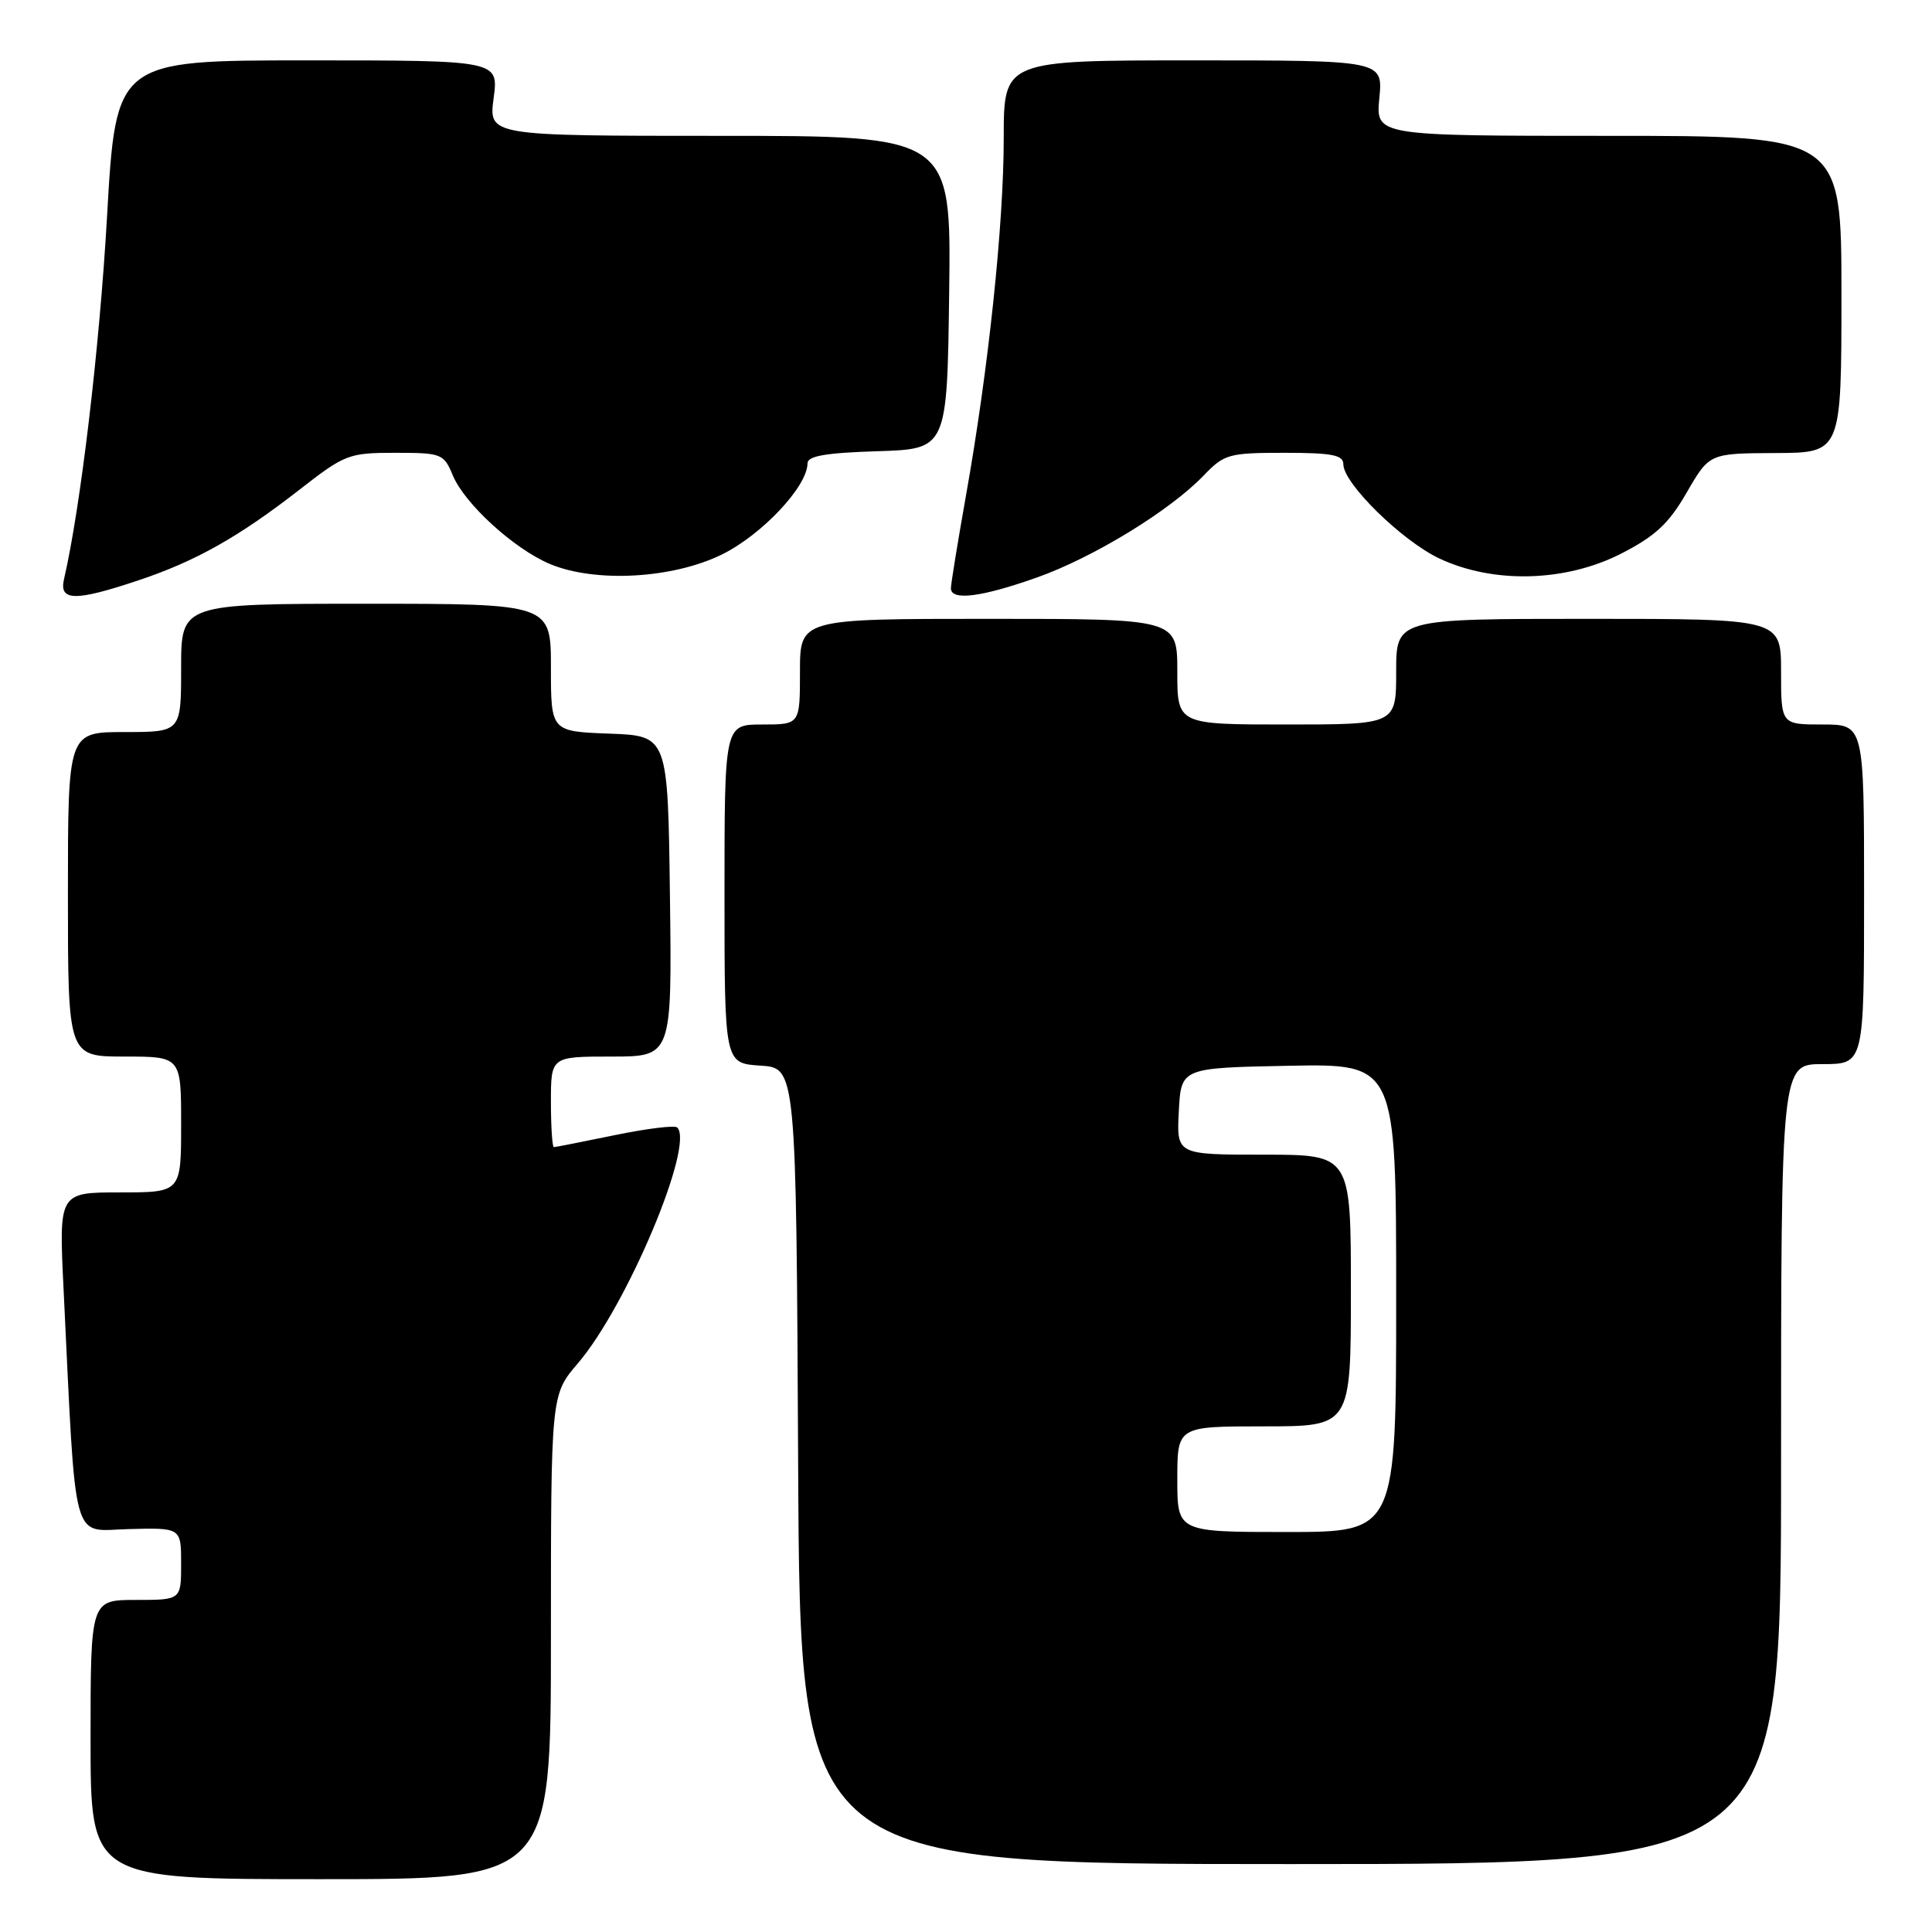 <?xml version="1.0" encoding="UTF-8" standalone="no"?>
<!DOCTYPE svg PUBLIC "-//W3C//DTD SVG 1.1//EN" "http://www.w3.org/Graphics/SVG/1.1/DTD/svg11.dtd" >
<svg xmlns="http://www.w3.org/2000/svg" xmlns:xlink="http://www.w3.org/1999/xlink" version="1.1" viewBox="0 0 256 256">
 <g >
 <path fill="currentColor"
d=" M 73.00 216.91 C 73.00 184.82 73.00 184.82 76.56 180.66 C 83.04 173.10 92.05 151.72 89.74 149.40 C 89.42 149.08 85.70 149.54 81.47 150.41 C 77.24 151.28 73.61 152.00 73.39 152.00 C 73.18 152.00 73.00 149.30 73.00 146.00 C 73.00 140.00 73.00 140.00 81.02 140.00 C 89.04 140.00 89.04 140.00 88.77 118.75 C 88.50 97.50 88.50 97.50 80.75 97.21 C 73.00 96.92 73.00 96.92 73.00 88.46 C 73.00 80.00 73.00 80.00 48.50 80.00 C 24.00 80.00 24.00 80.00 24.00 88.50 C 24.00 97.00 24.00 97.00 16.50 97.00 C 9.00 97.00 9.00 97.00 9.00 118.50 C 9.00 140.00 9.00 140.00 16.50 140.00 C 24.00 140.00 24.00 140.00 24.00 149.00 C 24.00 158.00 24.00 158.00 15.90 158.00 C 7.80 158.00 7.80 158.00 8.42 170.75 C 10.12 205.59 9.36 202.80 17.10 202.61 C 24.00 202.43 24.00 202.43 24.00 207.22 C 24.00 212.00 24.00 212.00 18.00 212.00 C 12.00 212.00 12.00 212.00 12.00 230.50 C 12.00 249.00 12.00 249.00 42.50 249.00 C 73.00 249.00 73.00 249.00 73.00 216.91 Z  M 236.00 194.00 C 236.00 141.00 236.00 141.00 241.50 141.00 C 247.00 141.00 247.00 141.00 247.00 118.50 C 247.00 96.00 247.00 96.00 241.50 96.00 C 236.00 96.00 236.00 96.00 236.00 89.00 C 236.00 82.00 236.00 82.00 210.50 82.00 C 185.00 82.00 185.00 82.00 185.00 89.00 C 185.00 96.00 185.00 96.00 170.50 96.00 C 156.00 96.00 156.00 96.00 156.00 89.00 C 156.00 82.00 156.00 82.00 131.00 82.00 C 106.00 82.00 106.00 82.00 106.00 89.00 C 106.00 96.00 106.00 96.00 101.00 96.00 C 96.00 96.00 96.00 96.00 96.00 118.45 C 96.00 140.89 96.00 140.89 100.75 141.20 C 105.50 141.50 105.50 141.50 105.76 194.25 C 106.02 247.00 106.02 247.00 171.01 247.00 C 236.00 247.00 236.00 247.00 236.00 194.00 Z  M 18.28 76.92 C 25.91 74.38 31.61 71.17 39.73 64.85 C 45.69 60.20 46.23 60.00 52.36 60.00 C 58.52 60.00 58.80 60.11 60.00 62.99 C 61.56 66.75 68.10 72.72 72.86 74.73 C 78.85 77.24 89.07 76.69 95.62 73.49 C 100.95 70.88 107.00 64.45 107.00 61.39 C 107.00 60.42 109.43 60.00 116.25 59.79 C 125.50 59.50 125.50 59.50 125.77 38.75 C 126.04 18.00 126.04 18.00 95.39 18.00 C 64.74 18.00 64.74 18.00 65.41 13.00 C 66.07 8.00 66.07 8.00 40.72 8.00 C 15.36 8.00 15.36 8.00 14.18 28.77 C 13.18 46.18 10.68 67.25 8.48 76.75 C 7.81 79.67 9.95 79.70 18.28 76.92 Z  M 137.32 76.55 C 144.83 73.90 155.01 67.68 159.49 63.01 C 162.22 60.17 162.80 60.00 170.19 60.00 C 176.52 60.00 178.00 60.29 178.00 61.52 C 178.00 64.05 185.78 71.68 190.74 74.01 C 197.90 77.37 207.42 77.12 214.79 73.37 C 219.34 71.04 221.11 69.40 223.50 65.26 C 226.50 60.07 226.50 60.07 235.25 60.03 C 244.00 60.00 244.00 60.00 244.00 39.00 C 244.00 18.00 244.00 18.00 213.15 18.00 C 182.29 18.00 182.29 18.00 182.77 13.00 C 183.25 8.00 183.25 8.00 158.13 8.00 C 133.00 8.00 133.00 8.00 133.00 18.26 C 133.00 29.76 130.98 48.92 127.99 65.70 C 126.90 71.86 126.00 77.38 126.00 77.95 C 126.00 79.63 129.99 79.14 137.32 76.55 Z  M 156.00 196.00 C 156.00 189.00 156.00 189.00 167.50 189.00 C 179.00 189.00 179.00 189.00 179.00 171.00 C 179.00 153.00 179.00 153.00 167.45 153.00 C 155.90 153.00 155.90 153.00 156.20 147.25 C 156.50 141.50 156.50 141.50 170.75 141.22 C 185.00 140.95 185.00 140.95 185.00 171.97 C 185.00 203.00 185.00 203.00 170.50 203.00 C 156.00 203.00 156.00 203.00 156.00 196.00 Z "/>
</g>
</svg>